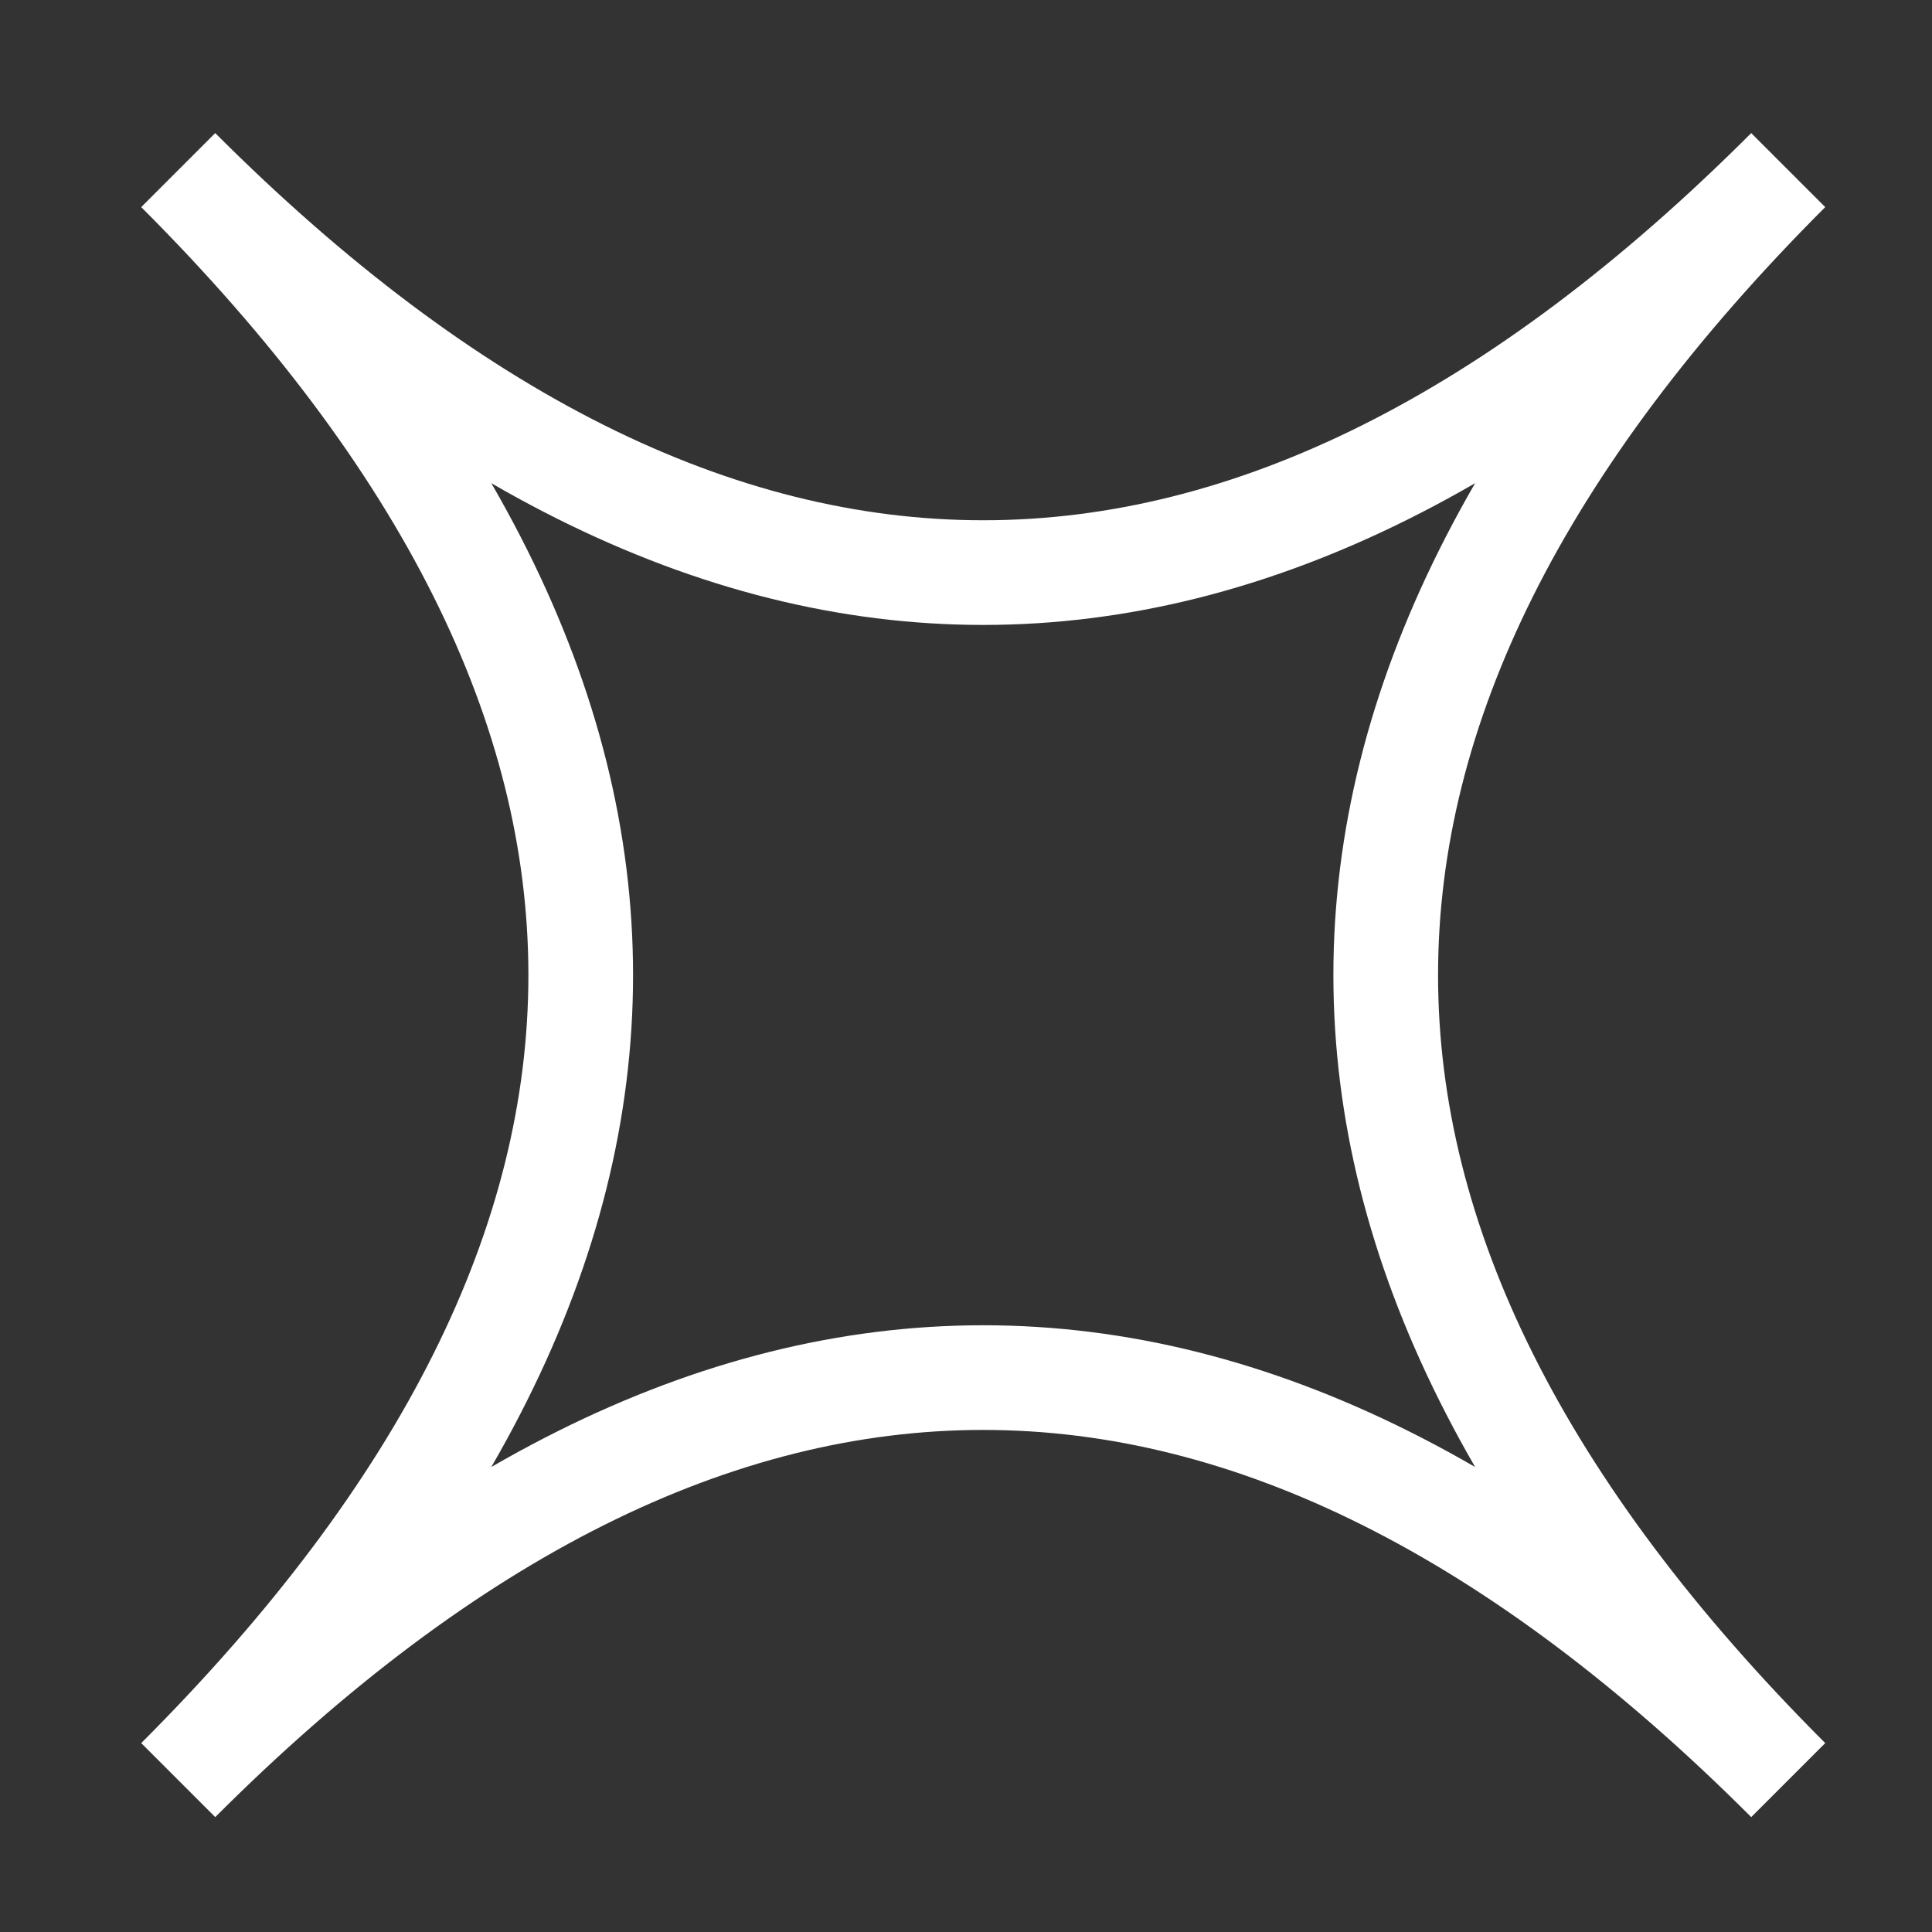 <?xml version="1.0" encoding="UTF-8"?>
<svg width="24" height="24" version="1.1" xmlns="http://www.w3.org/2000/svg" xmlns:cc="http://creativecommons.org/ns#" xmlns:dc="http://purl.org/dc/elements/1.1/" xmlns:rdf="http://www.w3.org/1999/02/22-rdf-syntax-ns#">
 <rect width="100%" height="100%" fill="#333333" stroke="none"/>
 <g transform="matrix(.25 0 0 .25 2.214 2.113)" fill="none" stroke="#fff" stroke-width="5.201">
  <path d="m0 0q40 40 80 0-40 40 0 80-40-40-80 0 40-40 0-80" fill="none" pointer-events="all" stroke="#fff" stroke-width="5.201"/>
 </g>
</svg>
